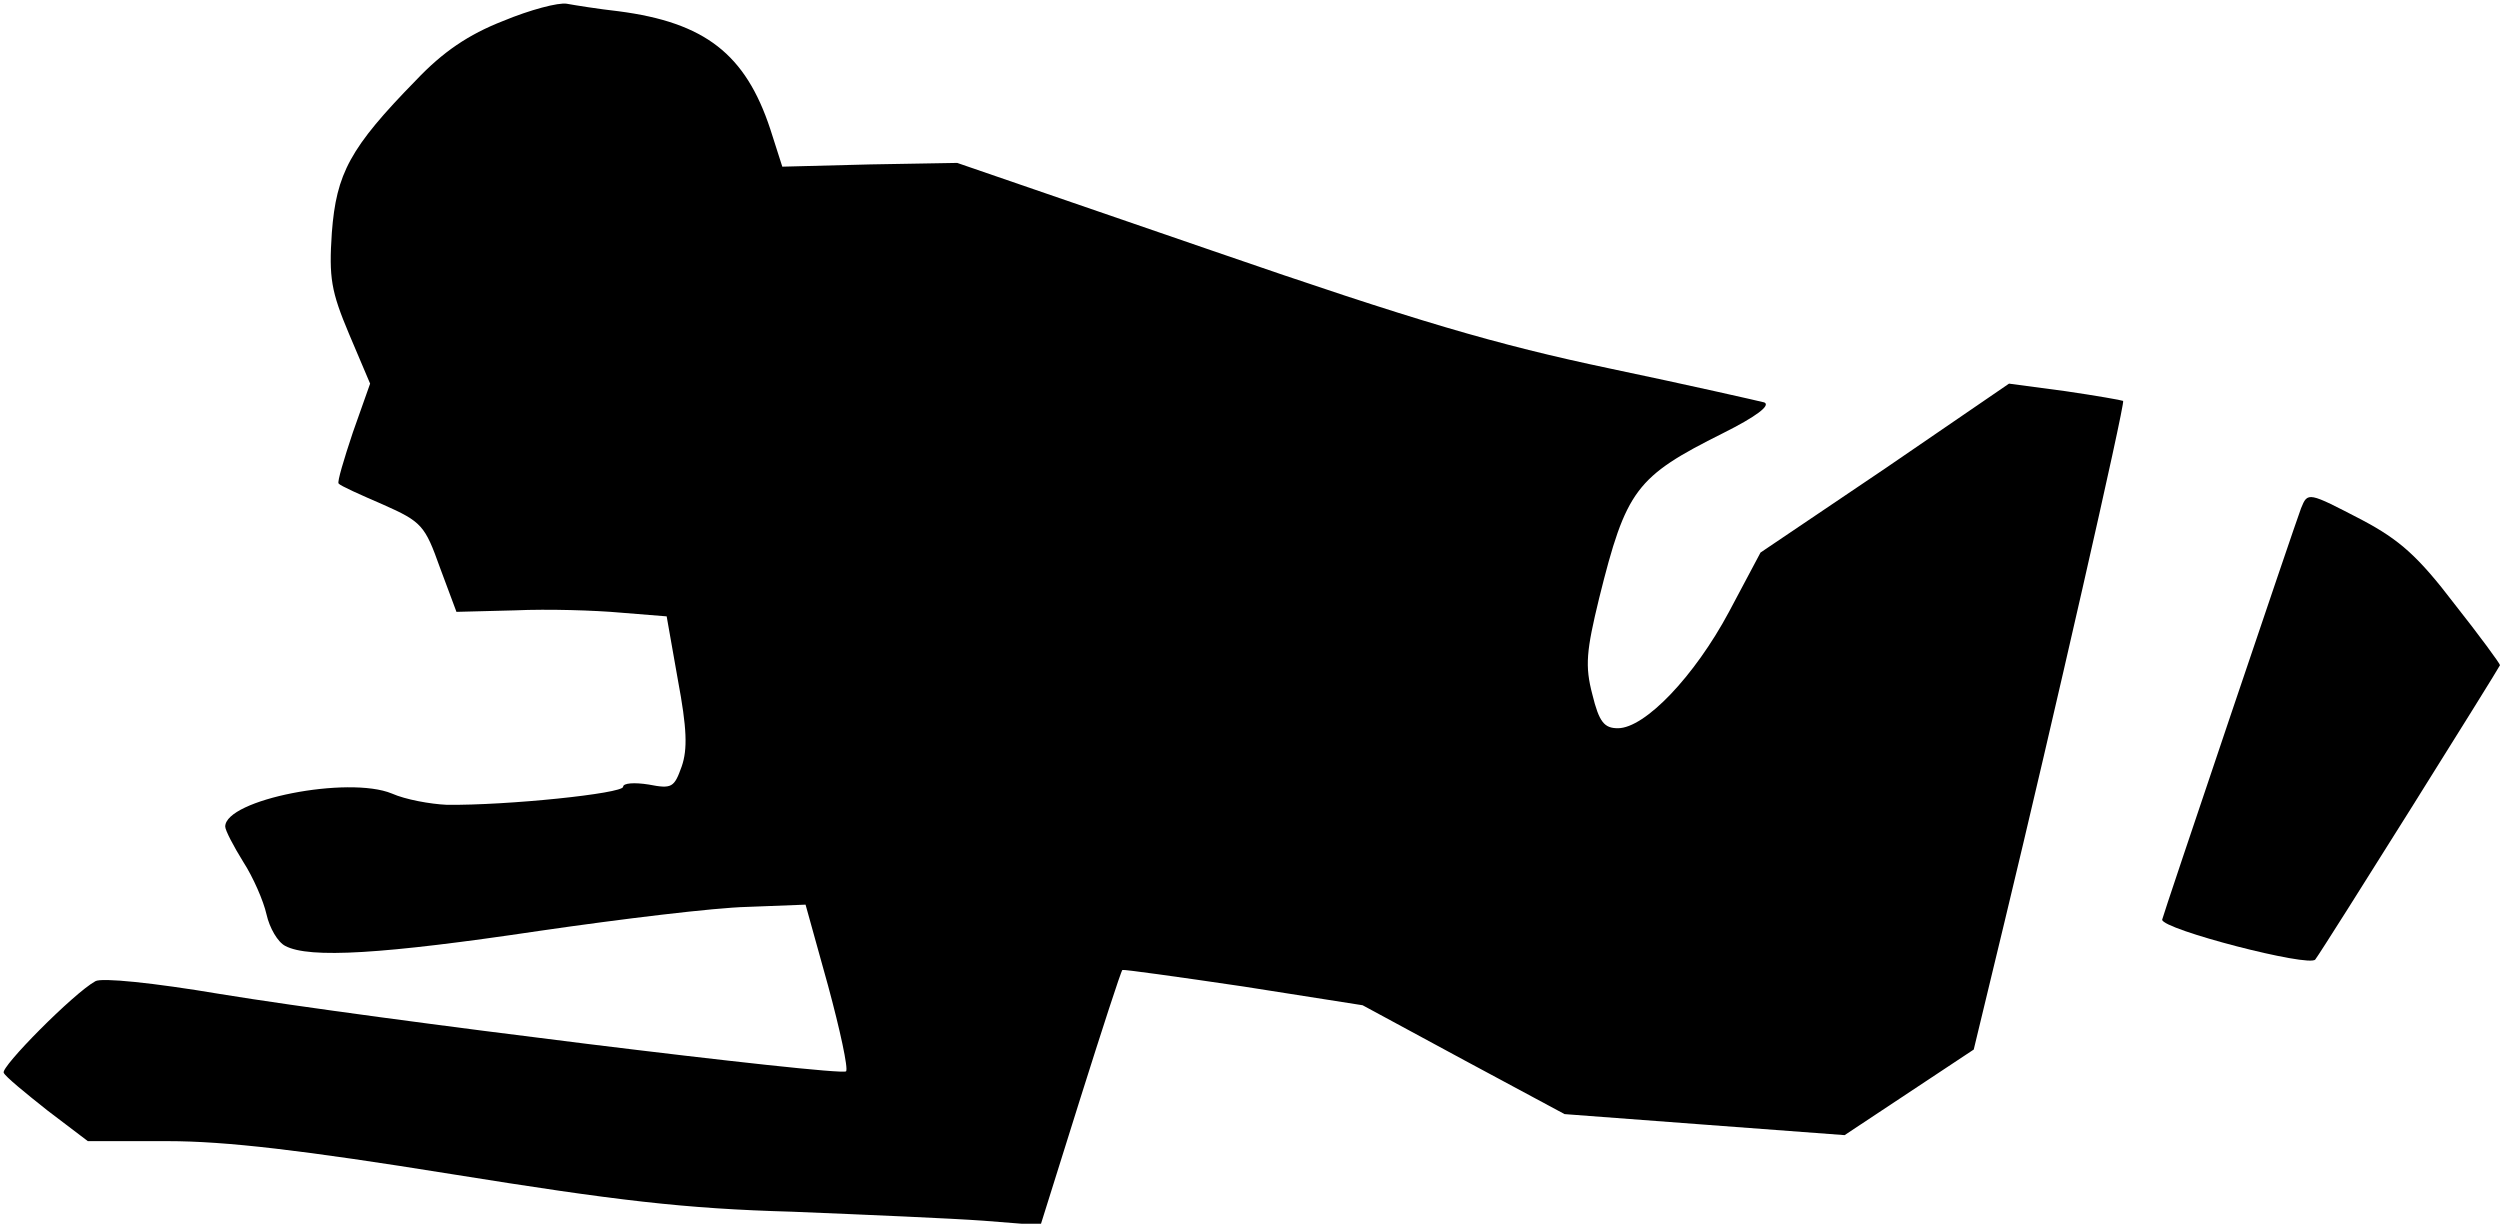 <?xml version="1.0" standalone="no"?>
<!DOCTYPE svg PUBLIC "-//W3C//DTD SVG 20010904//EN"
 "http://www.w3.org/TR/2001/REC-SVG-20010904/DTD/svg10.dtd">
<svg version="1.0" xmlns="http://www.w3.org/2000/svg"
 width="333pt" height="163pt" viewBox="0 0 333 163"
 preserveAspectRatio="xMidYMid meet">
<g transform="translate(0,163) scale(0.1,-0.1)"
fill="#000000" stroke="none">
<path fill="#000000" stroke="none" d="M670 1602 c-46 -18 -80 -41 -116 -79
-88 -90 -106 -124 -112 -203 -4 -60 -1 -78 23 -135 l28 -66 -23 -65 c-12 -36
-21 -66 -19 -68 2 -3 29 -15 59 -28 52 -23 56 -28 76 -84 l22 -59 78 2 c44 2
107 0 140 -3 l62 -5 15 -85 c12 -64 13 -92 5 -115 -10 -28 -13 -30 -44 -24
-19 3 -34 2 -34 -3 0 -9 -155 -25 -235 -24 -22 1 -55 7 -73 15 -58 24 -222 -8
-222 -44 0 -5 11 -26 24 -47 13 -20 27 -52 31 -70 4 -18 15 -37 25 -42 32 -17
130 -11 338 20 110 16 234 31 277 32 l78 3 30 -108 c16 -59 27 -110 24 -114
-8 -7 -633 70 -834 103 -89 15 -158 22 -166 17 -29 -16 -127 -115 -122 -122 2
-5 29 -27 58 -50 l54 -41 106 0 c78 0 180 -12 379 -44 218 -35 309 -46 453
-50 99 -4 214 -9 255 -12 l76 -6 53 169 c29 92 54 169 56 171 1 1 73 -9 161
-22 l159 -25 135 -73 134 -72 186 -14 187 -14 86 57 86 57 41 170 c63 261 161
691 158 694 -2 1 -36 7 -77 13 l-75 10 -165 -113 -166 -112 -42 -79 c-46 -86
-112 -155 -148 -155 -18 0 -25 8 -34 45 -10 38 -8 58 9 128 36 145 49 162 165
220 44 22 64 37 55 41 -8 2 -100 23 -205 45 -152 32 -258 63 -530 157 l-340
117 -116 -2 -117 -3 -16 50 c-33 100 -87 142 -202 157 -27 3 -58 8 -69 10 -11
2 -49 -8 -85 -23z"/>
<path fill="#000000" stroke="none" d="M3065 953 c-7 -18 -185 -545 -185 -548
0 -13 197 -64 204 -53 12 16 246 390 246 392 0 2 -27 39 -61 82 -48 63 -73 85
-122 111 -73 38 -73 38 -82 16z"/>
</g>
</svg>
